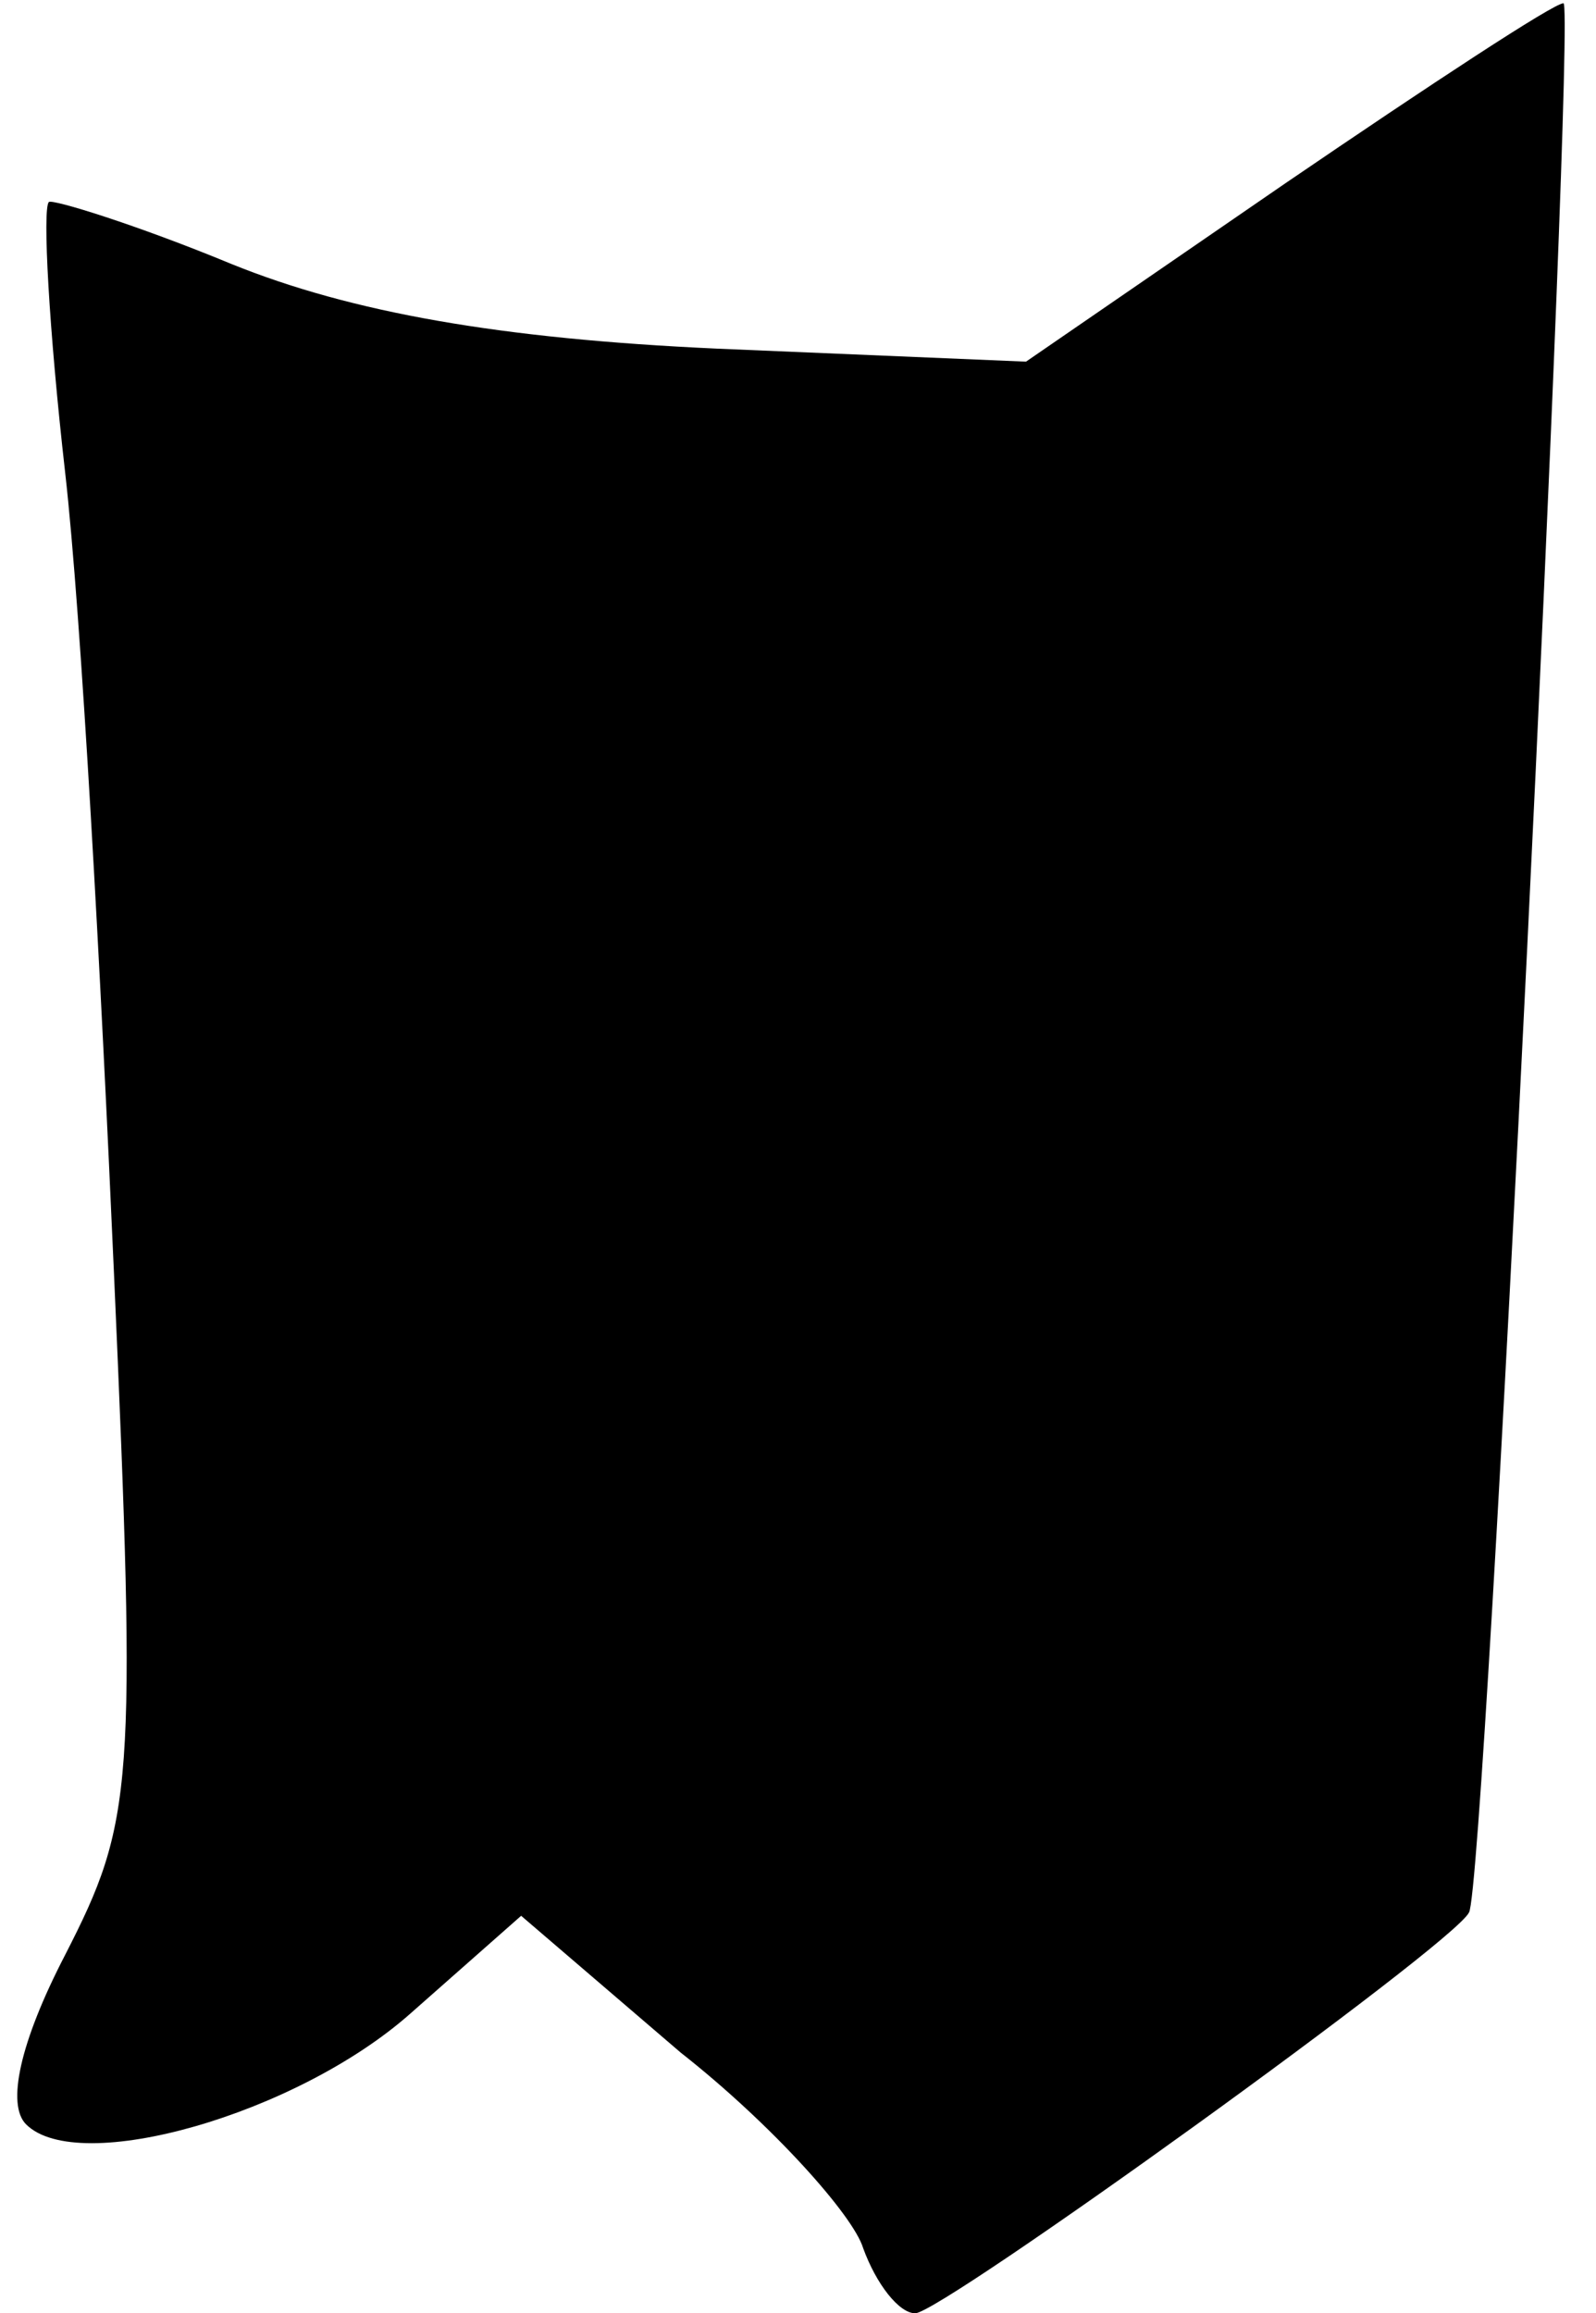 <?xml version="1.0" standalone="no"?>
<!DOCTYPE svg PUBLIC "-//W3C//DTD SVG 20010904//EN"
 "http://www.w3.org/TR/2001/REC-SVG-20010904/DTD/svg10.dtd">
<svg version="1.0" xmlns="http://www.w3.org/2000/svg"
 width="49pt" height="71pt" viewBox="0 0 49 71"
 preserveAspectRatio="xMidYMid meet">
<g transform="translate(0,71) scale(0.1,-0.1)"
fill="#000000" stroke="none">
<path fill="#000000" stroke="none" d="M395 654 l-80 -55 -95 4 c-66 3 -112
11 -149 26 -29 12 -55 20 -56 19 -2 -2 0 -39 5 -83 5 -44 11 -155 15 -246 7
-158 6 -168 -15 -209 -14 -27 -18 -46 -12 -52 16 -16 83 3 118 34 l34 30 49
-42 c28 -22 53 -50 56 -60 4 -11 11 -20 16 -20 8 0 165 113 170 123 5 7 33
587 29 586 -3 0 -41 -25 -85 -55z"/>
</g>
</svg>
